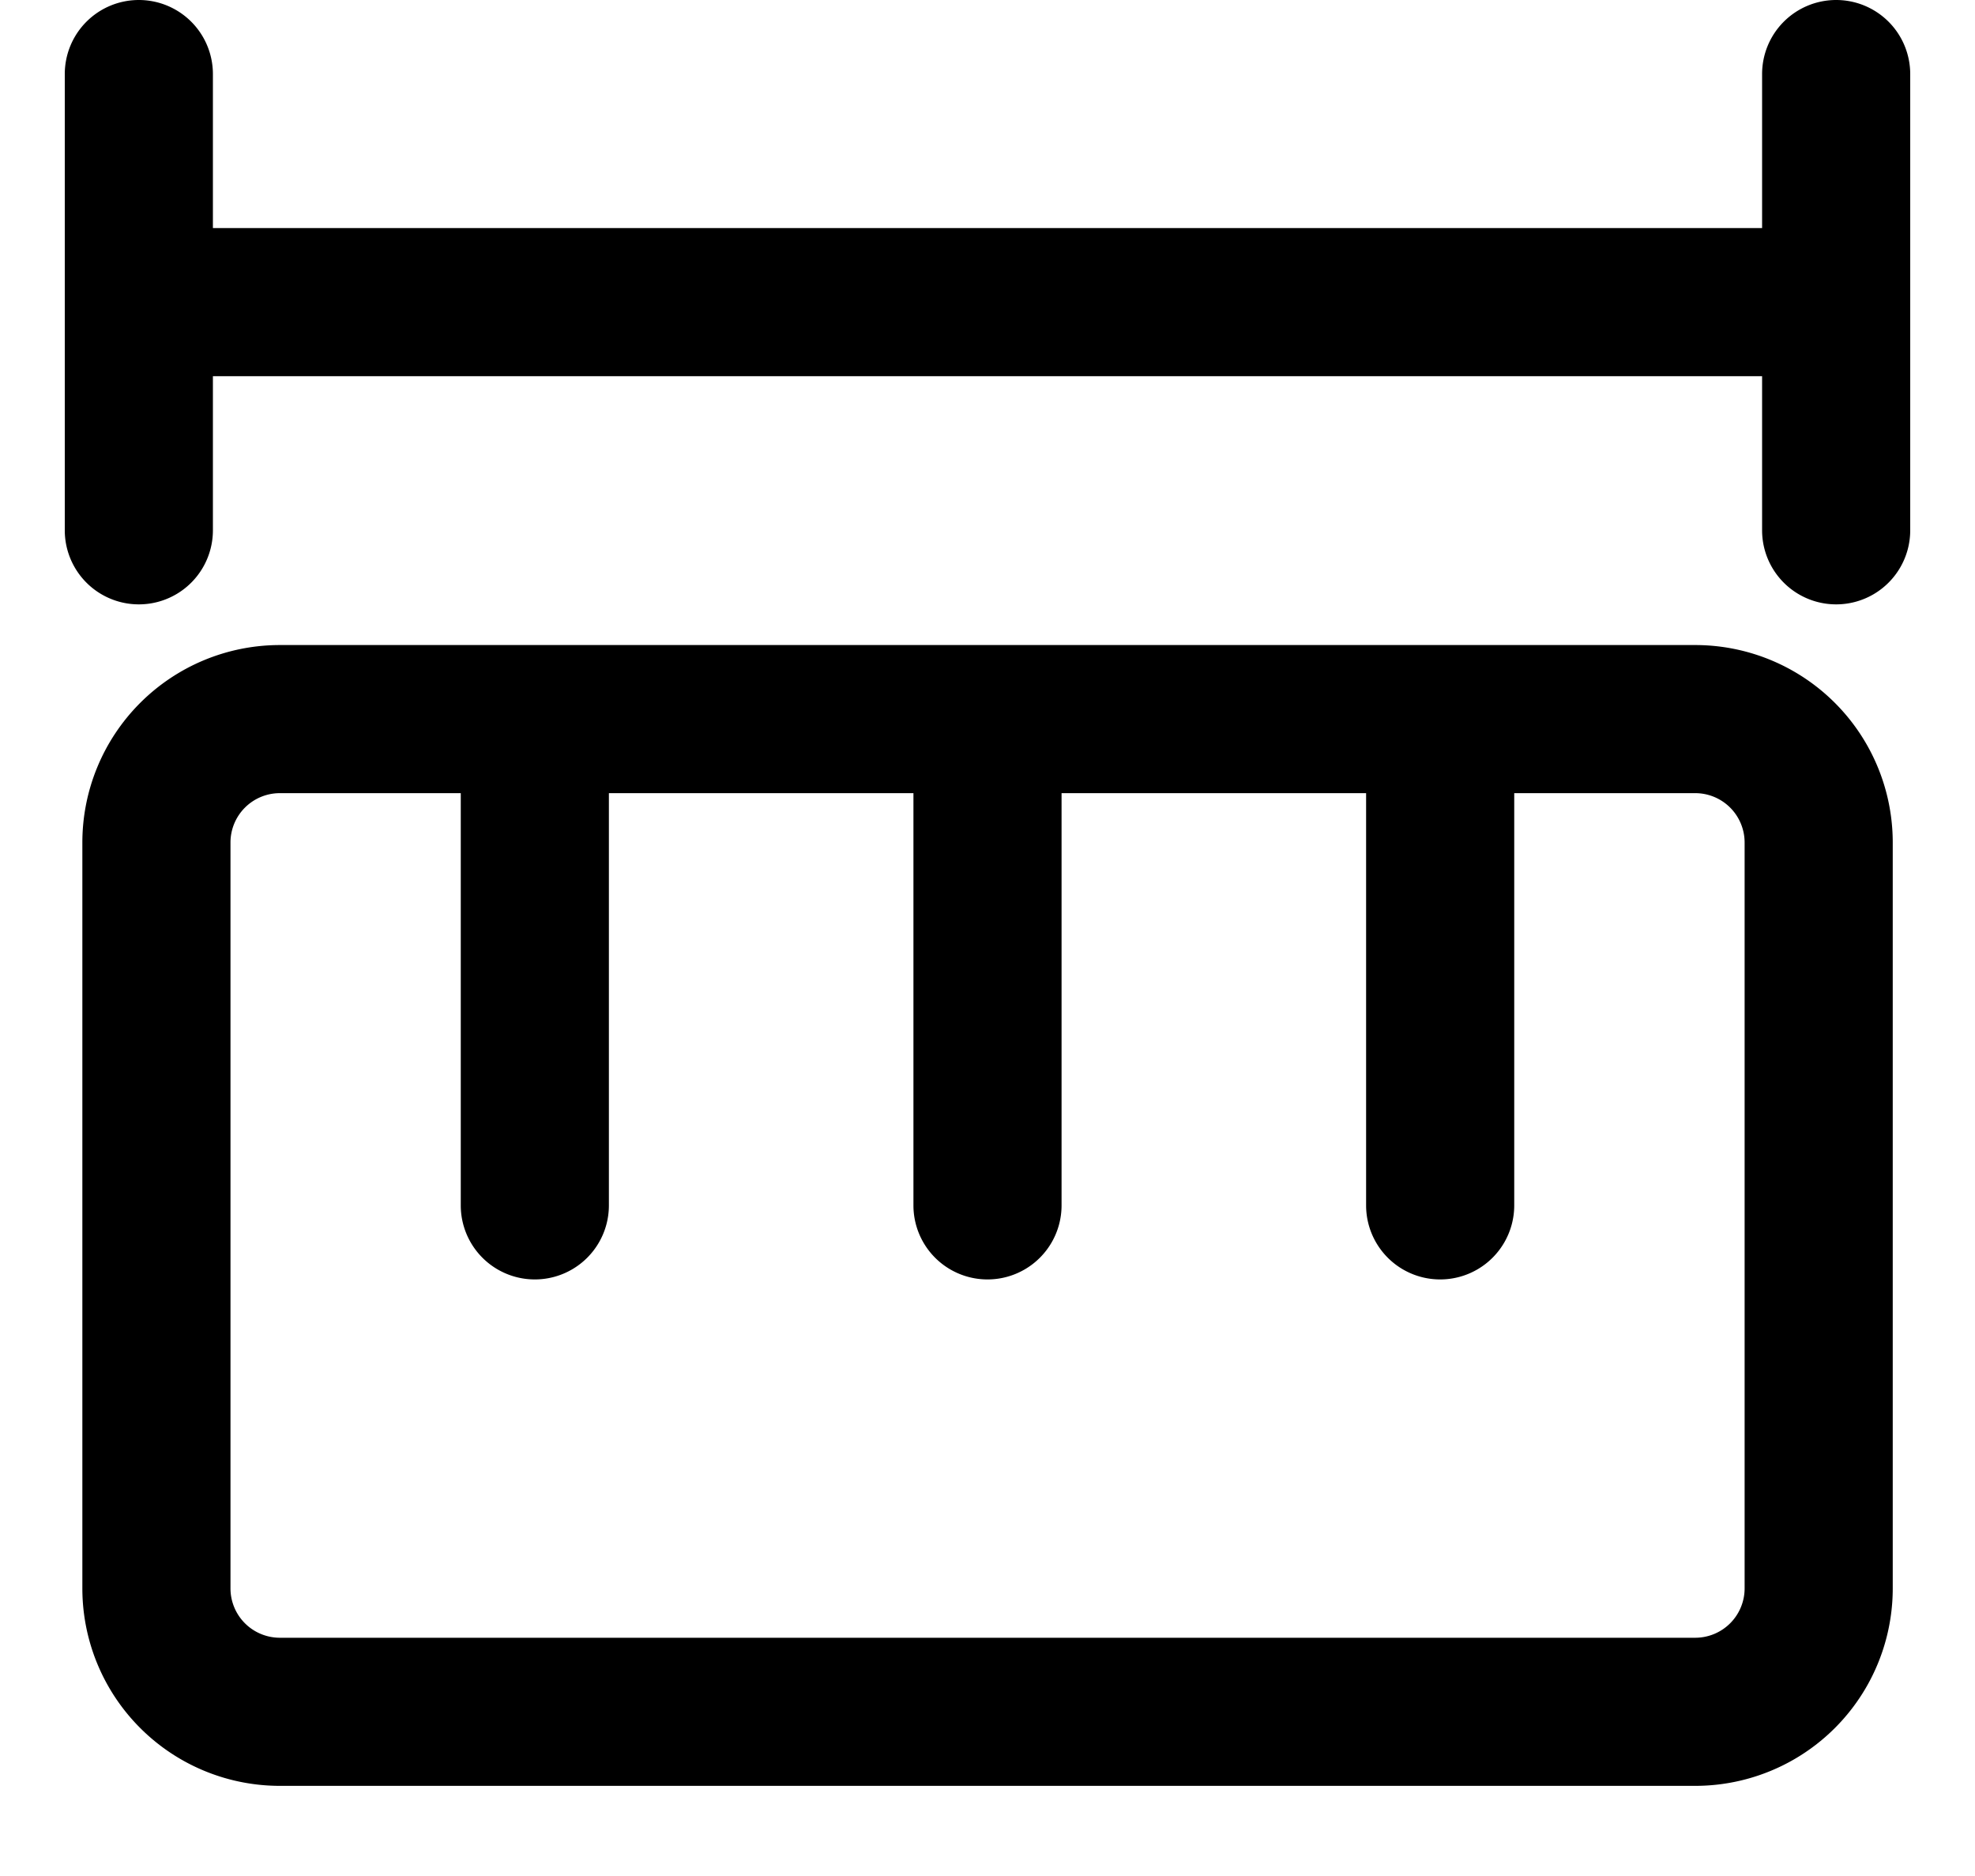<svg width="20" height="19" viewBox="0 0 20 19" xmlns="http://www.w3.org/2000/svg"><path fill-rule="evenodd" clip-rule="evenodd" d="M17.167 8.033H2.834a.5.5 0 0 0-.5.5v7.554a.5.5 0 0 0 .5.5h14.333a.5.5 0 0 0 .5-.5V8.533a.5.5 0 0 0-.5-.5Zm-14.333-1.5a2 2 0 0 0-2 2v7.554a2 2 0 0 0 2 2h14.333a2 2 0 0 0 2-2V8.533a2 2 0 0 0-2-2H2.834Z"/><path fill-rule="evenodd" clip-rule="evenodd" d="M5.416 6.875a.75.75 0 0 1 .75.75v4.583a.75.75 0 0 1-1.5 0V7.625a.75.75 0 0 1 .75-.75ZM1.406 0a.75.75 0 0 1 .75.75v4.621a.75.75 0 0 1-1.5 0V.75a.75.75 0 0 1 .75-.75Z"/><path fill-rule="evenodd" clip-rule="evenodd" d="M19.154 3.06a.75.75 0 0 1-.75.75H1.6a.75.75 0 0 1 0-1.5h16.805a.75.75 0 0 1 .75.75Z"/><path fill-rule="evenodd" clip-rule="evenodd" d="M18.594 0a.75.75 0 0 1 .75.75v4.621a.75.75 0 0 1-1.5 0V.75a.75.75 0 0 1 .75-.75ZM10 6.875a.75.75 0 0 1 .75.75v4.583a.75.75 0 0 1-1.5 0V7.625a.75.75 0 0 1 .75-.75Zm4.584 0a.75.75 0 0 1 .75.75v4.583a.75.75 0 0 1-1.5 0V7.625a.75.75 0 0 1 .75-.75Z"/></svg>